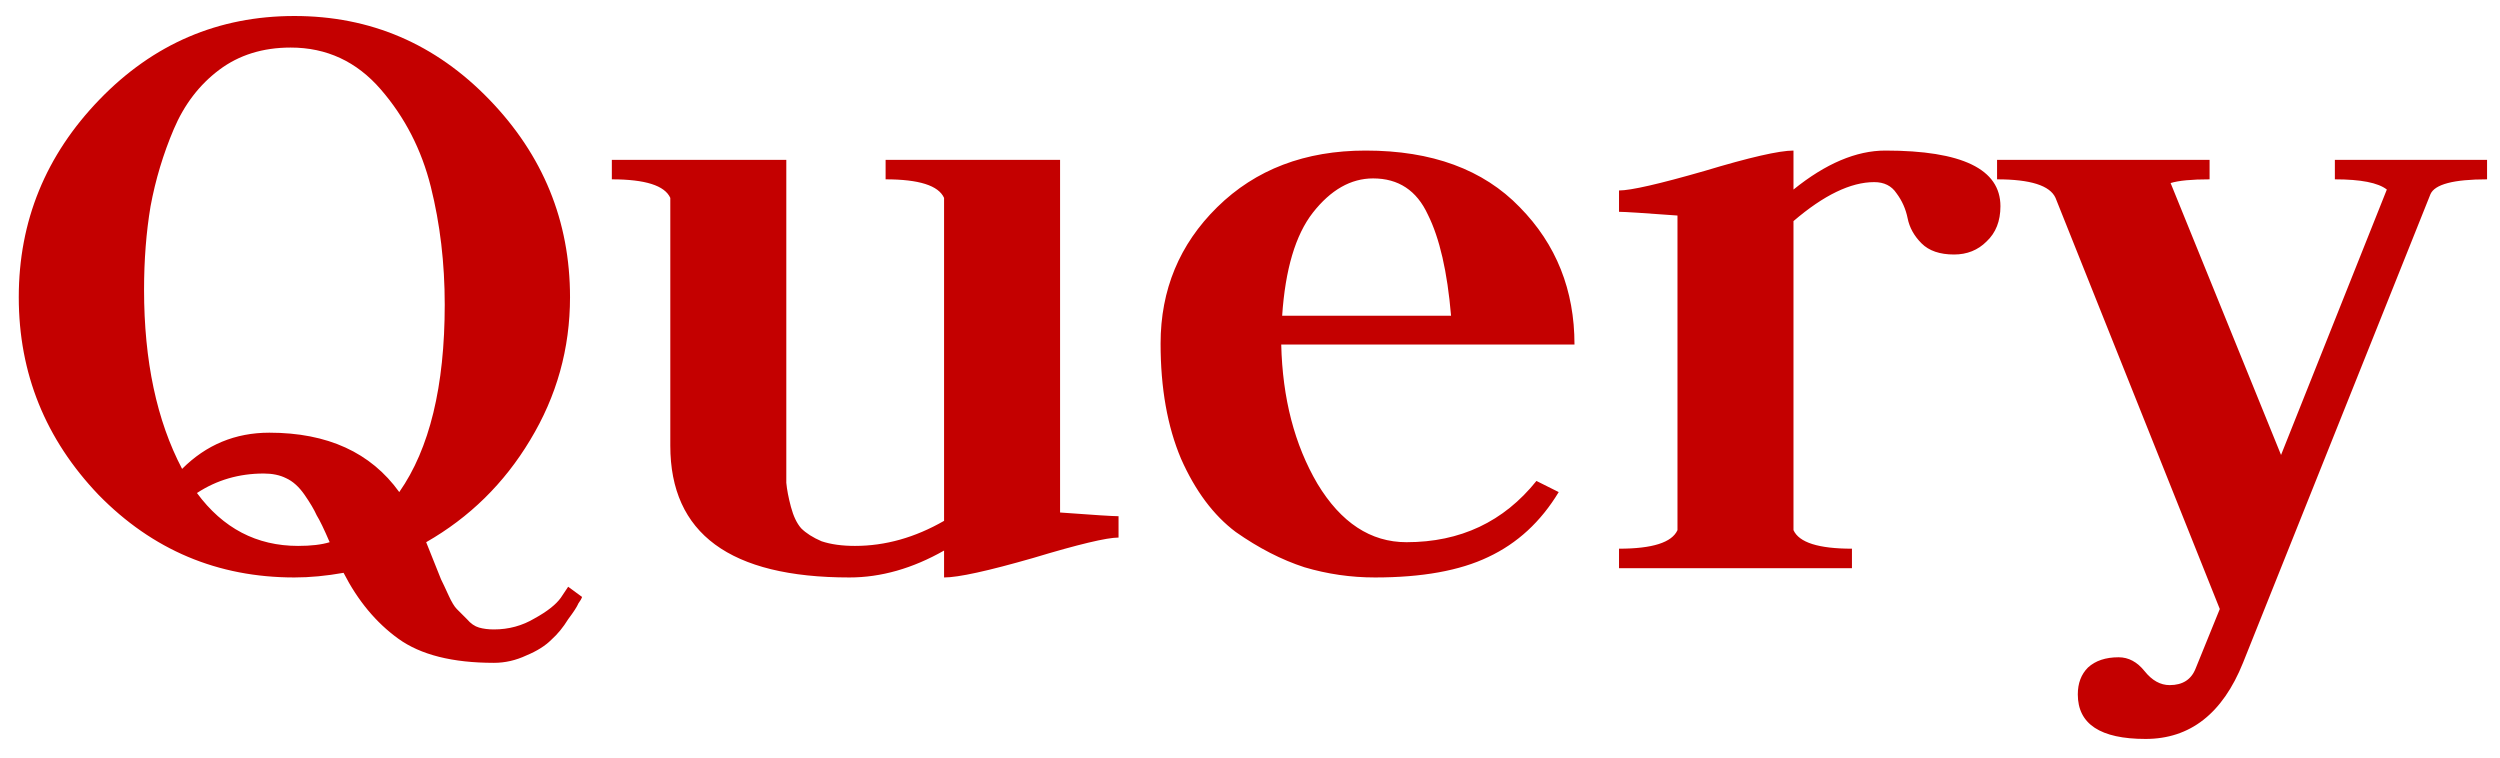 <svg width="132" height="40" viewBox="0 0 132 40" fill="none" xmlns="http://www.w3.org/2000/svg">
<path d="M5.205 26.129C2.396 23.189 0.991 19.71 0.991 15.692C0.991 11.674 2.412 8.195 5.254 5.255C8.096 2.315 11.526 0.845 15.544 0.845C19.562 0.845 22.992 2.315 25.834 5.255C28.676 8.195 30.097 11.674 30.097 15.692C30.097 18.403 29.395 20.919 27.99 23.238C26.618 25.525 24.788 27.321 22.502 28.628C22.567 28.791 22.698 29.118 22.894 29.608C23.09 30.098 23.221 30.425 23.286 30.588C23.384 30.784 23.515 31.062 23.678 31.421C23.841 31.78 23.988 32.025 24.119 32.156C24.282 32.319 24.462 32.499 24.658 32.695C24.854 32.924 25.066 33.071 25.295 33.136C25.523 33.201 25.785 33.234 26.079 33.234C26.863 33.234 27.581 33.038 28.235 32.646C28.888 32.287 29.346 31.927 29.607 31.568L29.999 30.98L30.734 31.519C30.701 31.617 30.636 31.731 30.538 31.862C30.473 32.025 30.293 32.303 29.999 32.695C29.738 33.12 29.444 33.479 29.117 33.773C28.79 34.1 28.349 34.377 27.794 34.606C27.238 34.867 26.667 34.998 26.079 34.998C23.89 34.998 22.208 34.573 21.032 33.724C19.856 32.875 18.892 31.715 18.141 30.245C17.226 30.408 16.36 30.49 15.544 30.49C11.493 30.49 8.047 29.036 5.205 26.129ZM17.406 28.628C17.112 27.942 16.883 27.468 16.72 27.207C16.589 26.913 16.377 26.554 16.083 26.129C15.789 25.704 15.462 25.41 15.103 25.247C14.776 25.084 14.384 25.002 13.927 25.002C12.62 25.002 11.444 25.345 10.399 26.031C11.771 27.893 13.551 28.824 15.74 28.824C16.426 28.824 16.981 28.759 17.406 28.628ZM21.081 25.982C22.681 23.695 23.482 20.396 23.482 16.084C23.482 13.895 23.237 11.821 22.747 9.861C22.257 7.901 21.375 6.186 20.101 4.716C18.827 3.246 17.242 2.511 15.348 2.511C13.878 2.511 12.62 2.903 11.575 3.687C10.53 4.471 9.729 5.516 9.174 6.823C8.619 8.13 8.21 9.485 7.949 10.89C7.72 12.262 7.606 13.732 7.606 15.3C7.606 19.057 8.276 22.209 9.615 24.757C10.889 23.483 12.424 22.846 14.221 22.846C17.291 22.846 19.578 23.891 21.081 25.982ZM55.972 27.06C57.736 27.191 58.765 27.256 59.059 27.256V28.383C58.438 28.383 56.936 28.742 54.551 29.461C52.166 30.147 50.598 30.49 49.847 30.49V29.069C48.181 30.016 46.515 30.49 44.849 30.49C38.544 30.49 35.392 28.171 35.392 23.532V10.449C35.098 9.796 34.069 9.469 32.305 9.469V8.44H41.517V23.875C41.517 24.561 41.517 25.1 41.517 25.492C41.55 25.851 41.631 26.276 41.762 26.766C41.893 27.256 42.072 27.632 42.301 27.893C42.562 28.154 42.922 28.383 43.379 28.579C43.869 28.742 44.457 28.824 45.143 28.824C46.744 28.824 48.312 28.383 49.847 27.501V10.449C49.553 9.796 48.524 9.469 46.76 9.469V8.44H55.972V27.06ZM67.649 18.191C67.715 21.033 68.352 23.483 69.56 25.541C70.802 27.599 72.37 28.628 74.264 28.628C77.106 28.628 79.393 27.55 81.124 25.394L82.3 25.982C81.353 27.55 80.112 28.693 78.576 29.412C77.074 30.131 75.081 30.49 72.598 30.49C71.324 30.49 70.083 30.31 68.874 29.951C67.666 29.559 66.457 28.938 65.248 28.089C64.072 27.207 63.109 25.917 62.357 24.218C61.639 22.519 61.279 20.494 61.279 18.142C61.279 15.3 62.276 12.899 64.268 10.939C66.294 8.946 68.907 7.95 72.108 7.95C75.604 7.95 78.315 8.946 80.242 10.939C82.17 12.899 83.133 15.316 83.133 18.191H67.649ZM67.698 16.672H76.616C76.42 14.353 76.012 12.572 75.391 11.331C74.803 10.057 73.84 9.42 72.5 9.42C71.324 9.42 70.263 10.024 69.315 11.233C68.401 12.409 67.862 14.222 67.698 16.672ZM85.484 30V28.971C87.248 28.971 88.277 28.644 88.571 27.991V11.38C86.807 11.249 85.778 11.184 85.484 11.184V10.057C86.105 10.057 87.607 9.714 89.992 9.028C92.377 8.309 93.945 7.95 94.696 7.95V10.008C96.395 8.636 98.012 7.95 99.547 7.95C103.598 7.95 105.623 8.93 105.623 10.89C105.623 11.674 105.378 12.295 104.888 12.752C104.431 13.209 103.859 13.438 103.173 13.438C102.422 13.438 101.85 13.242 101.458 12.85C101.066 12.458 100.821 12.017 100.723 11.527C100.625 11.037 100.429 10.596 100.135 10.204C99.874 9.812 99.482 9.616 98.959 9.616C97.718 9.616 96.297 10.302 94.696 11.674V27.991C94.99 28.644 96.019 28.971 97.783 28.971V30H85.484ZM116.666 8.44V9.469C115.718 9.469 115.032 9.534 114.608 9.665L120.439 24.022L126.025 10.008C125.567 9.649 124.653 9.469 123.281 9.469V8.44H131.317V9.469C129.553 9.469 128.556 9.73 128.328 10.253L118.43 34.998C117.352 37.677 115.637 39.016 113.285 39.016C110.9 39.016 109.708 38.232 109.708 36.664C109.708 36.076 109.887 35.602 110.247 35.243C110.639 34.884 111.178 34.704 111.864 34.704C112.386 34.704 112.844 34.949 113.236 35.439C113.628 35.929 114.069 36.174 114.559 36.174C115.245 36.174 115.702 35.88 115.931 35.292L117.205 32.156L108.532 10.449C108.238 9.796 107.209 9.469 105.445 9.469V8.44H116.666Z" fill="#C40000"/>
</svg>
